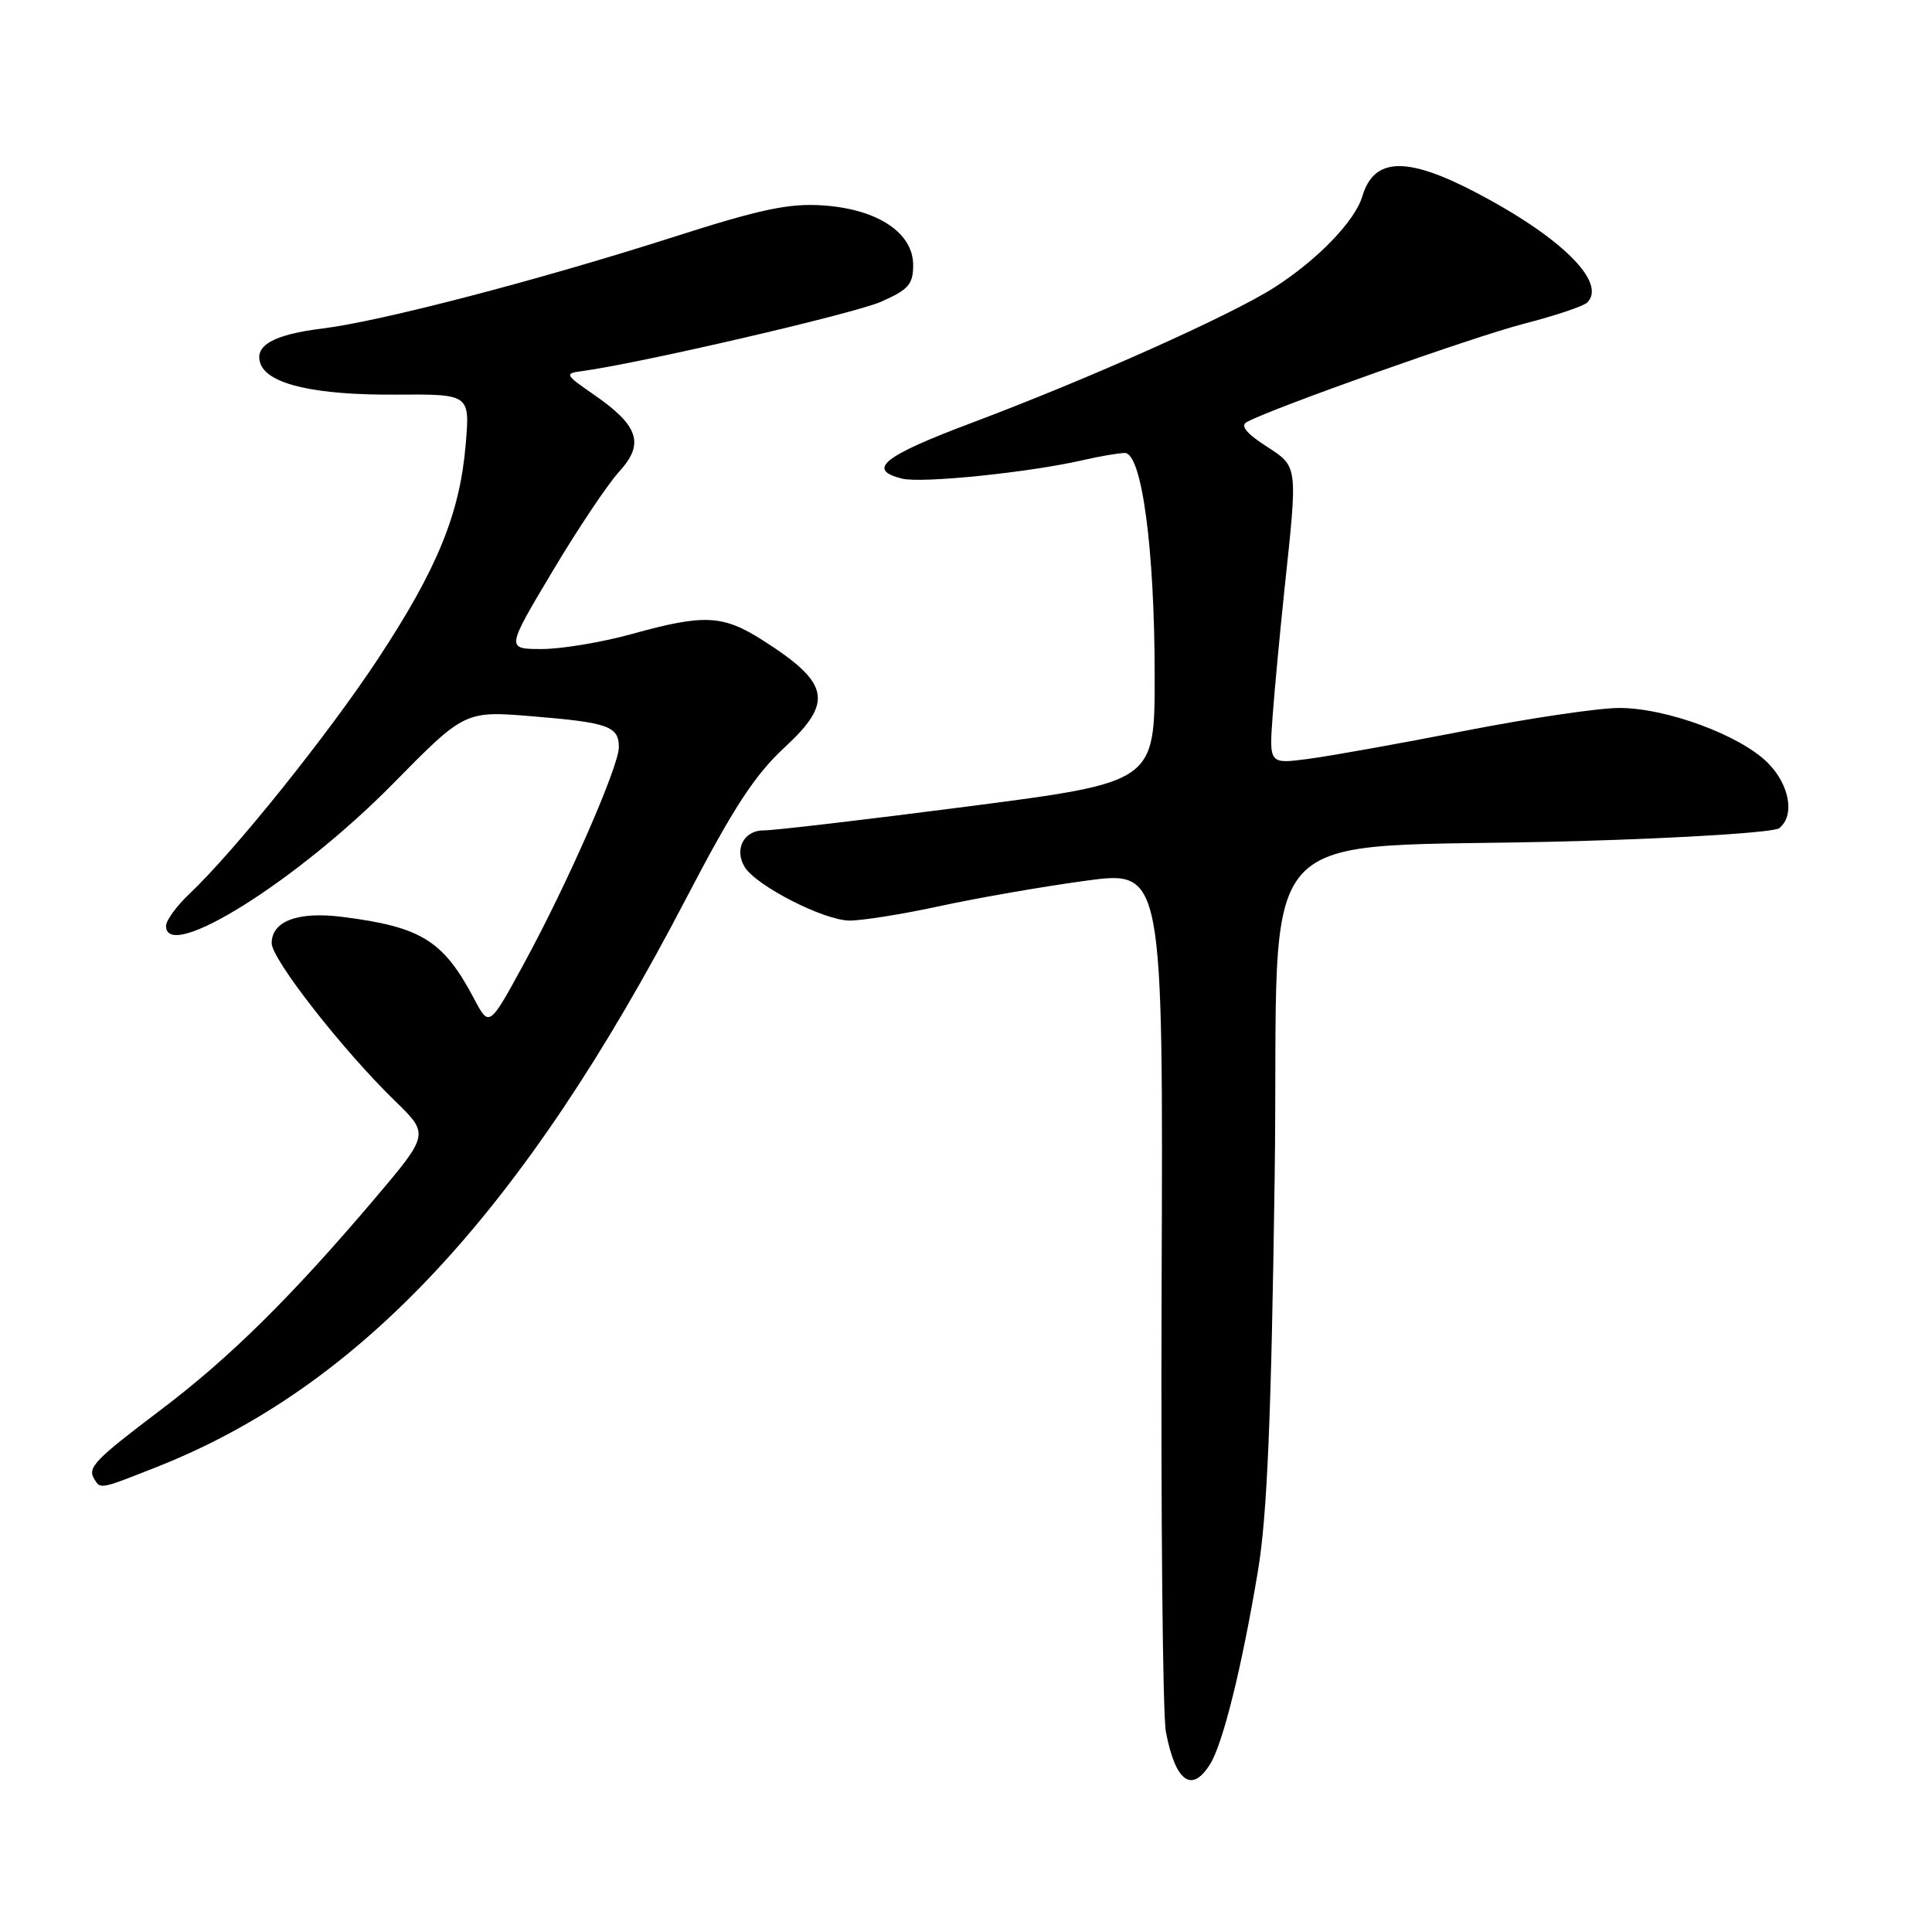 <?xml version="1.0" encoding="UTF-8" standalone="no"?>
<!DOCTYPE svg PUBLIC "-//W3C//DTD SVG 1.1//EN" "http://www.w3.org/Graphics/SVG/1.1/DTD/svg11.dtd" >
<svg xmlns="http://www.w3.org/2000/svg" xmlns:xlink="http://www.w3.org/1999/xlink" version="1.1" viewBox="0 0 256 256">
 <g >
 <path fill="currentColor"
d=" M 160.35 233.75 C 162.06 230.99 164.56 220.91 166.69 208.12 C 167.90 200.87 168.45 188.03 168.90 156.00 C 169.59 106.99 164.44 112.71 209.00 111.45 C 223.08 111.05 235.06 110.29 235.75 109.74 C 237.86 108.08 237.14 103.99 234.24 101.08 C 230.56 97.40 220.73 93.78 214.49 93.81 C 211.74 93.82 202.51 95.19 193.99 96.86 C 185.47 98.53 176.18 100.19 173.33 100.56 C 168.17 101.24 168.17 101.24 168.63 94.87 C 168.89 91.37 169.60 83.78 170.21 78.00 C 171.97 61.44 172.03 61.89 167.71 59.08 C 165.12 57.40 164.33 56.40 165.21 55.92 C 168.60 54.07 195.36 44.58 201.96 42.89 C 206.07 41.83 209.83 40.57 210.31 40.09 C 212.97 37.43 206.82 31.37 195.46 25.45 C 186.35 20.70 182.06 20.86 180.52 26.00 C 179.55 29.28 174.62 34.39 168.89 38.07 C 163.16 41.75 144.28 50.20 128.75 56.03 C 117.00 60.45 114.78 62.23 119.52 63.42 C 122.11 64.07 136.36 62.61 143.50 60.97 C 145.70 60.46 148.19 60.04 149.03 60.02 C 151.29 59.99 153.00 72.69 153.00 89.58 C 153.00 103.65 153.00 103.65 128.25 106.86 C 114.64 108.62 102.47 110.05 101.22 110.03 C 98.57 110.00 97.24 112.55 98.68 114.89 C 100.21 117.38 109.15 121.95 112.55 121.98 C 114.22 121.99 119.62 121.13 124.55 120.06 C 129.47 118.99 138.14 117.48 143.81 116.71 C 154.13 115.30 154.13 115.30 153.92 170.40 C 153.81 200.70 154.06 227.30 154.49 229.50 C 155.76 236.11 157.92 237.67 160.35 233.75 Z  M 20.83 194.36 C 47.73 183.72 69.28 160.58 90.89 119.10 C 97.21 106.98 100.00 102.70 103.99 99.01 C 110.48 93.01 109.96 90.50 101.05 84.83 C 95.77 81.47 93.32 81.35 83.76 84.00 C 79.79 85.10 74.41 86.00 71.80 86.00 C 67.06 86.00 67.06 86.00 73.18 75.75 C 76.54 70.11 80.53 64.15 82.04 62.50 C 85.43 58.79 84.65 56.41 78.69 52.29 C 74.87 49.66 74.78 49.48 77.07 49.18 C 84.58 48.19 113.14 41.57 116.75 39.98 C 120.38 38.38 121.00 37.68 121.00 35.12 C 121.00 30.84 116.28 27.71 109.07 27.22 C 104.53 26.91 100.83 27.69 89.00 31.48 C 71.20 37.17 50.43 42.58 42.79 43.52 C 36.20 44.33 33.61 45.81 34.53 48.23 C 35.57 50.94 41.82 52.36 52.39 52.29 C 62.27 52.22 62.27 52.22 61.71 58.86 C 60.94 68.05 57.96 75.35 50.10 87.28 C 43.44 97.38 31.12 112.73 25.10 118.44 C 23.40 120.05 22.00 121.96 22.00 122.69 C 22.00 127.62 39.37 116.75 52.05 103.87 C 61.60 94.17 61.60 94.17 70.62 94.92 C 80.61 95.74 82.00 96.24 82.00 99.01 C 82.00 101.56 75.16 117.16 69.46 127.62 C 64.82 136.14 64.82 136.14 62.81 132.32 C 58.74 124.62 55.82 122.81 45.34 121.49 C 39.48 120.75 36.00 122.05 36.00 124.98 C 36.00 127.11 45.42 139.16 52.36 145.90 C 56.88 150.30 56.88 150.30 49.55 158.95 C 38.56 171.89 30.41 179.93 21.31 186.81 C 12.50 193.47 11.55 194.46 12.50 196.00 C 13.33 197.35 13.24 197.36 20.83 194.36 Z "/>
</g>
</svg>